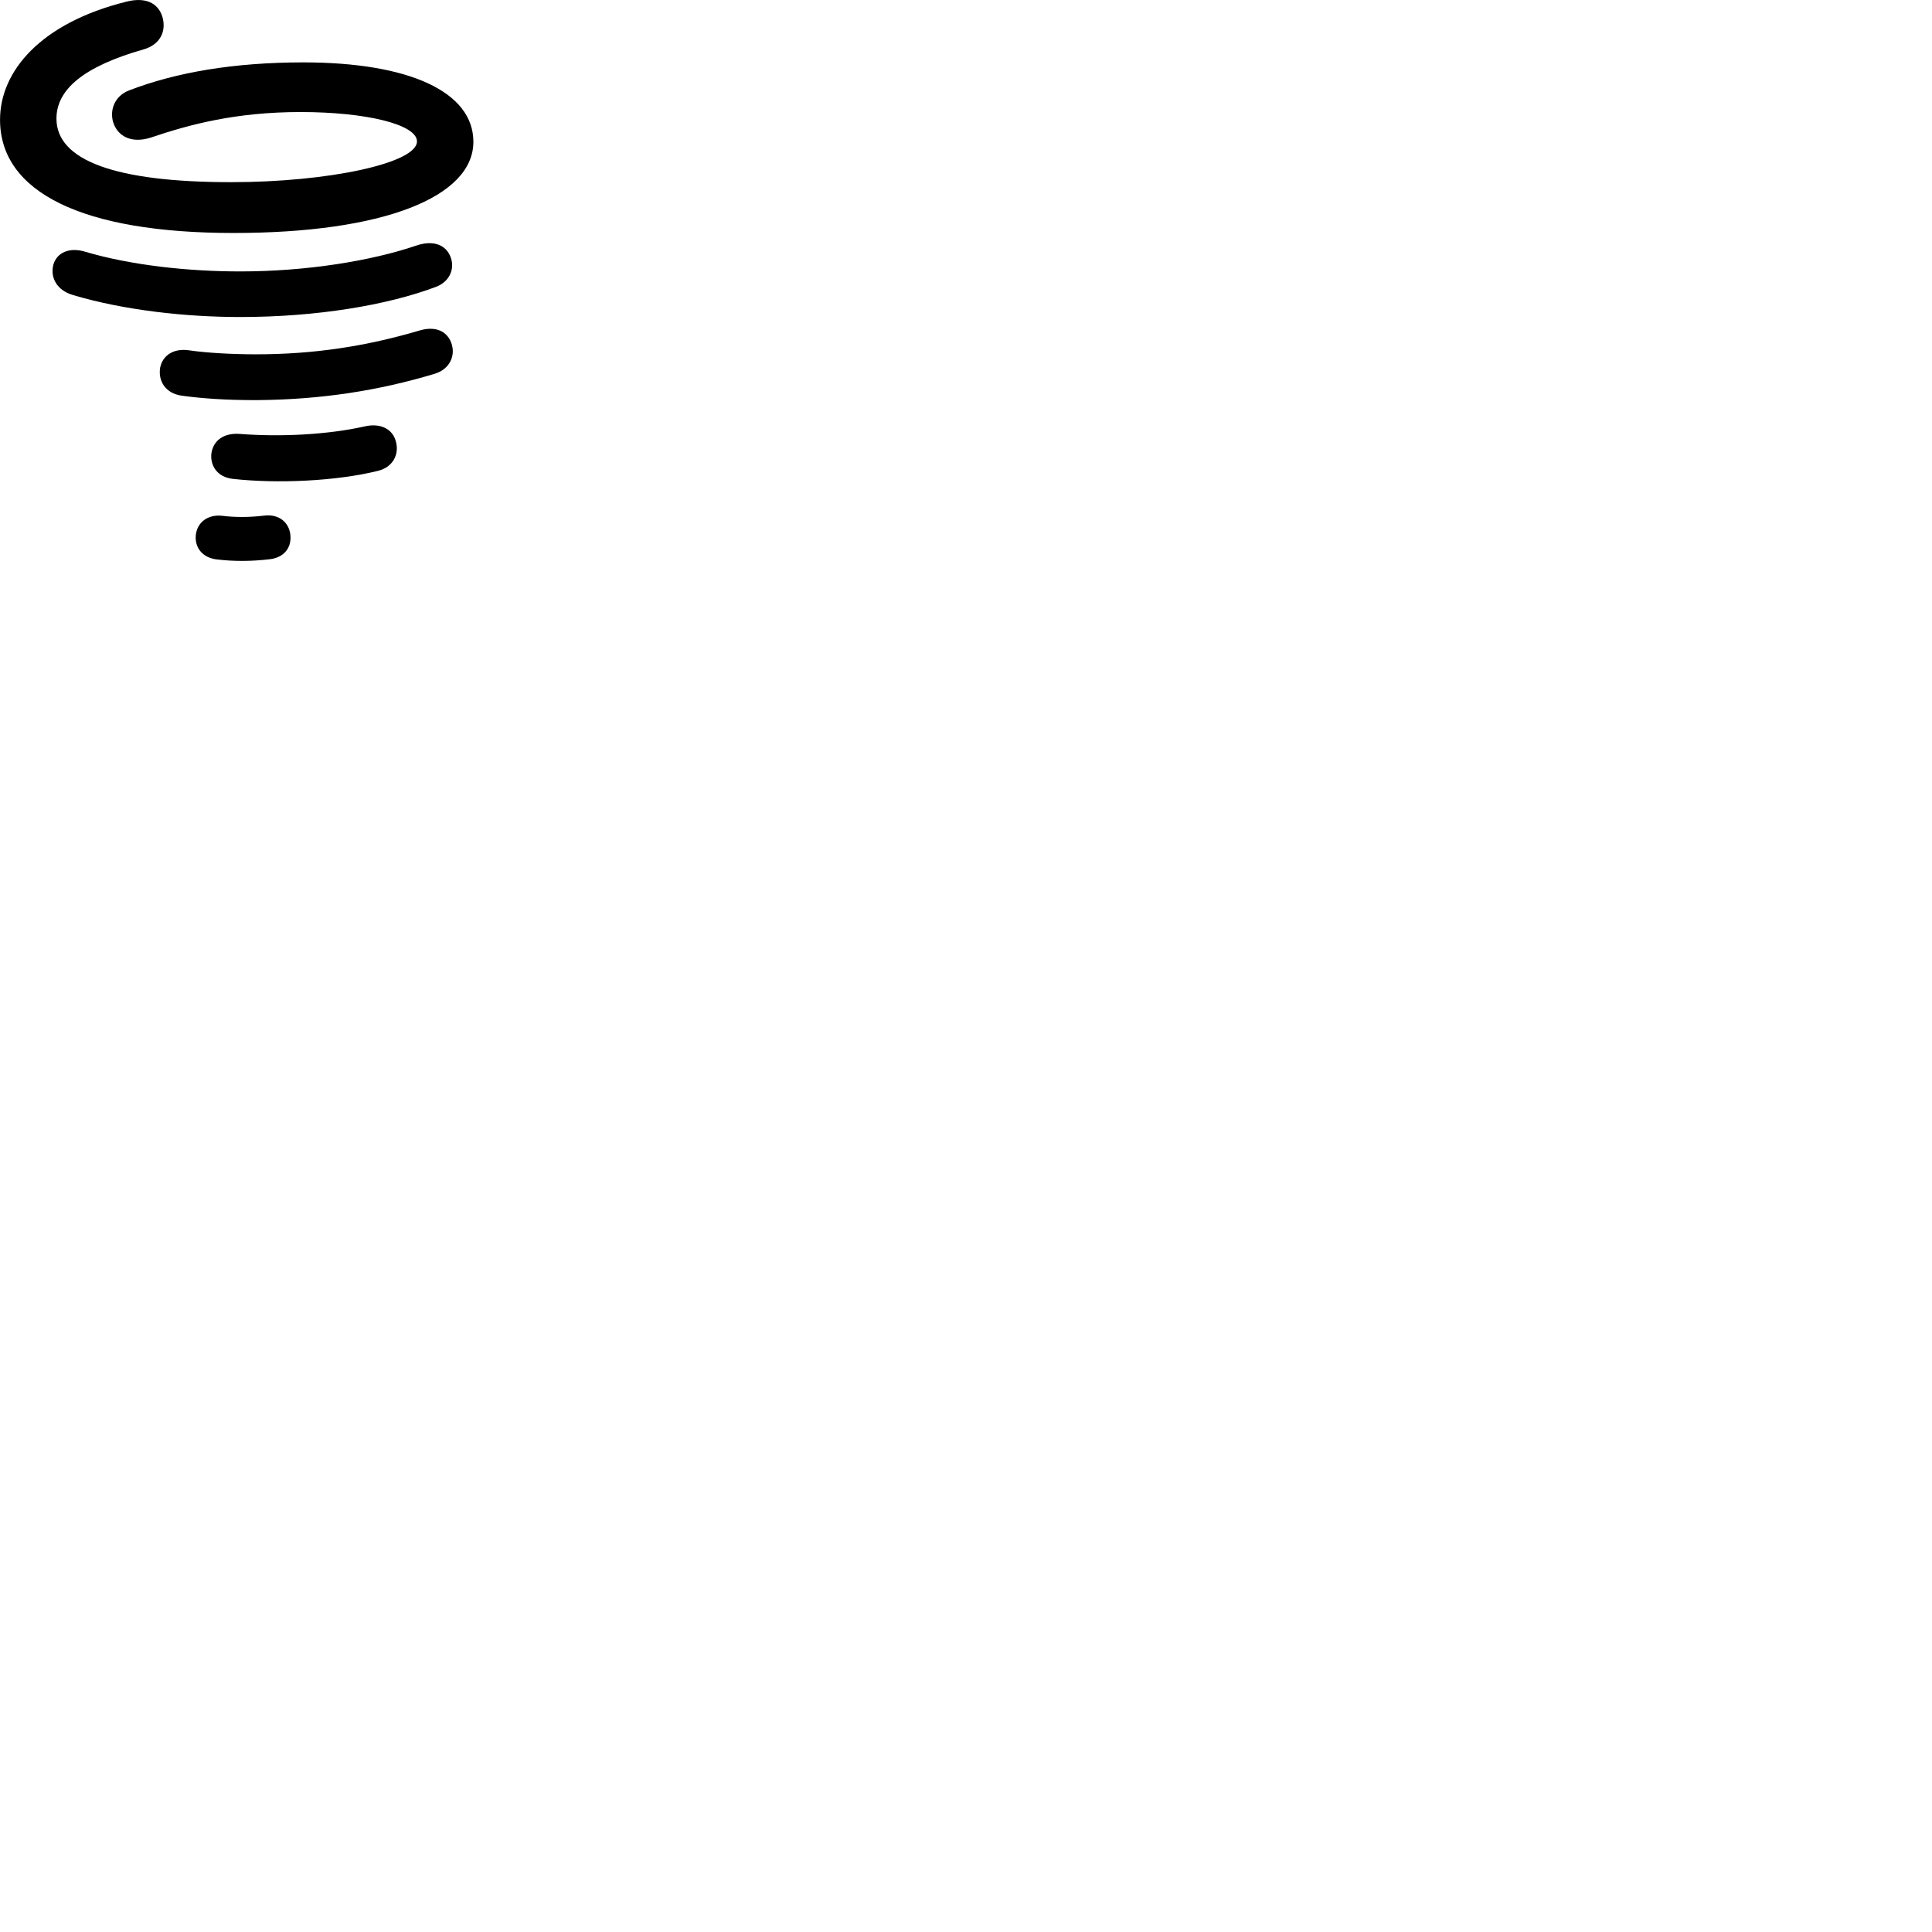 
        <svg xmlns="http://www.w3.org/2000/svg" viewBox="0 0 100 100">
            <path d="M12.092 12.059C19.832 12.059 24.502 10.199 24.502 7.339C24.502 4.759 21.192 3.229 15.702 3.229C12.092 3.229 9.092 3.749 6.682 4.679C5.832 5.009 5.652 5.859 5.902 6.449C6.192 7.139 6.912 7.409 7.812 7.119C9.792 6.449 12.192 5.799 15.562 5.799C18.942 5.799 21.582 6.439 21.582 7.319C21.582 8.449 16.982 9.429 11.962 9.429C5.932 9.429 2.922 8.289 2.922 6.139C2.922 4.609 4.372 3.429 7.422 2.559C8.312 2.309 8.622 1.589 8.402 0.859C8.172 0.129 7.492 -0.161 6.532 0.089C2.142 1.179 0.002 3.659 0.002 6.199C0.002 9.939 4.242 12.059 12.092 12.059ZM12.432 16.409C16.372 16.409 20.042 15.799 22.562 14.849C23.312 14.569 23.582 13.839 23.282 13.209C22.992 12.599 22.312 12.449 21.552 12.709C19.232 13.499 15.882 14.049 12.432 14.049C9.772 14.049 6.792 13.739 4.372 13.019C3.612 12.799 2.952 13.049 2.762 13.699C2.582 14.389 2.972 15.039 3.772 15.269C6.412 16.059 9.622 16.409 12.432 16.409ZM13.372 20.709C16.632 20.679 19.602 20.219 22.492 19.349C23.292 19.109 23.602 18.389 23.352 17.729C23.122 17.139 22.542 16.869 21.742 17.099C18.972 17.919 16.262 18.339 13.262 18.339C12.042 18.339 10.712 18.269 9.762 18.129C8.942 18.019 8.412 18.429 8.292 19.019C8.172 19.689 8.542 20.359 9.402 20.479C10.402 20.619 11.722 20.719 13.372 20.709ZM12.072 24.789C14.342 25.039 17.402 24.909 19.572 24.369C20.342 24.179 20.672 23.509 20.492 22.859C20.322 22.179 19.662 21.889 18.882 22.069C17.012 22.489 14.582 22.629 12.402 22.459C11.562 22.399 11.032 22.819 10.942 23.469C10.872 24.039 11.192 24.699 12.072 24.789ZM11.252 28.959C12.102 29.059 12.982 29.059 13.932 28.949C14.652 28.879 15.092 28.399 15.032 27.709C14.972 27.049 14.452 26.589 13.662 26.689C12.922 26.779 12.152 26.779 11.512 26.699C10.732 26.609 10.192 27.059 10.132 27.719C10.082 28.399 10.532 28.889 11.252 28.959Z" />
        </svg>
    